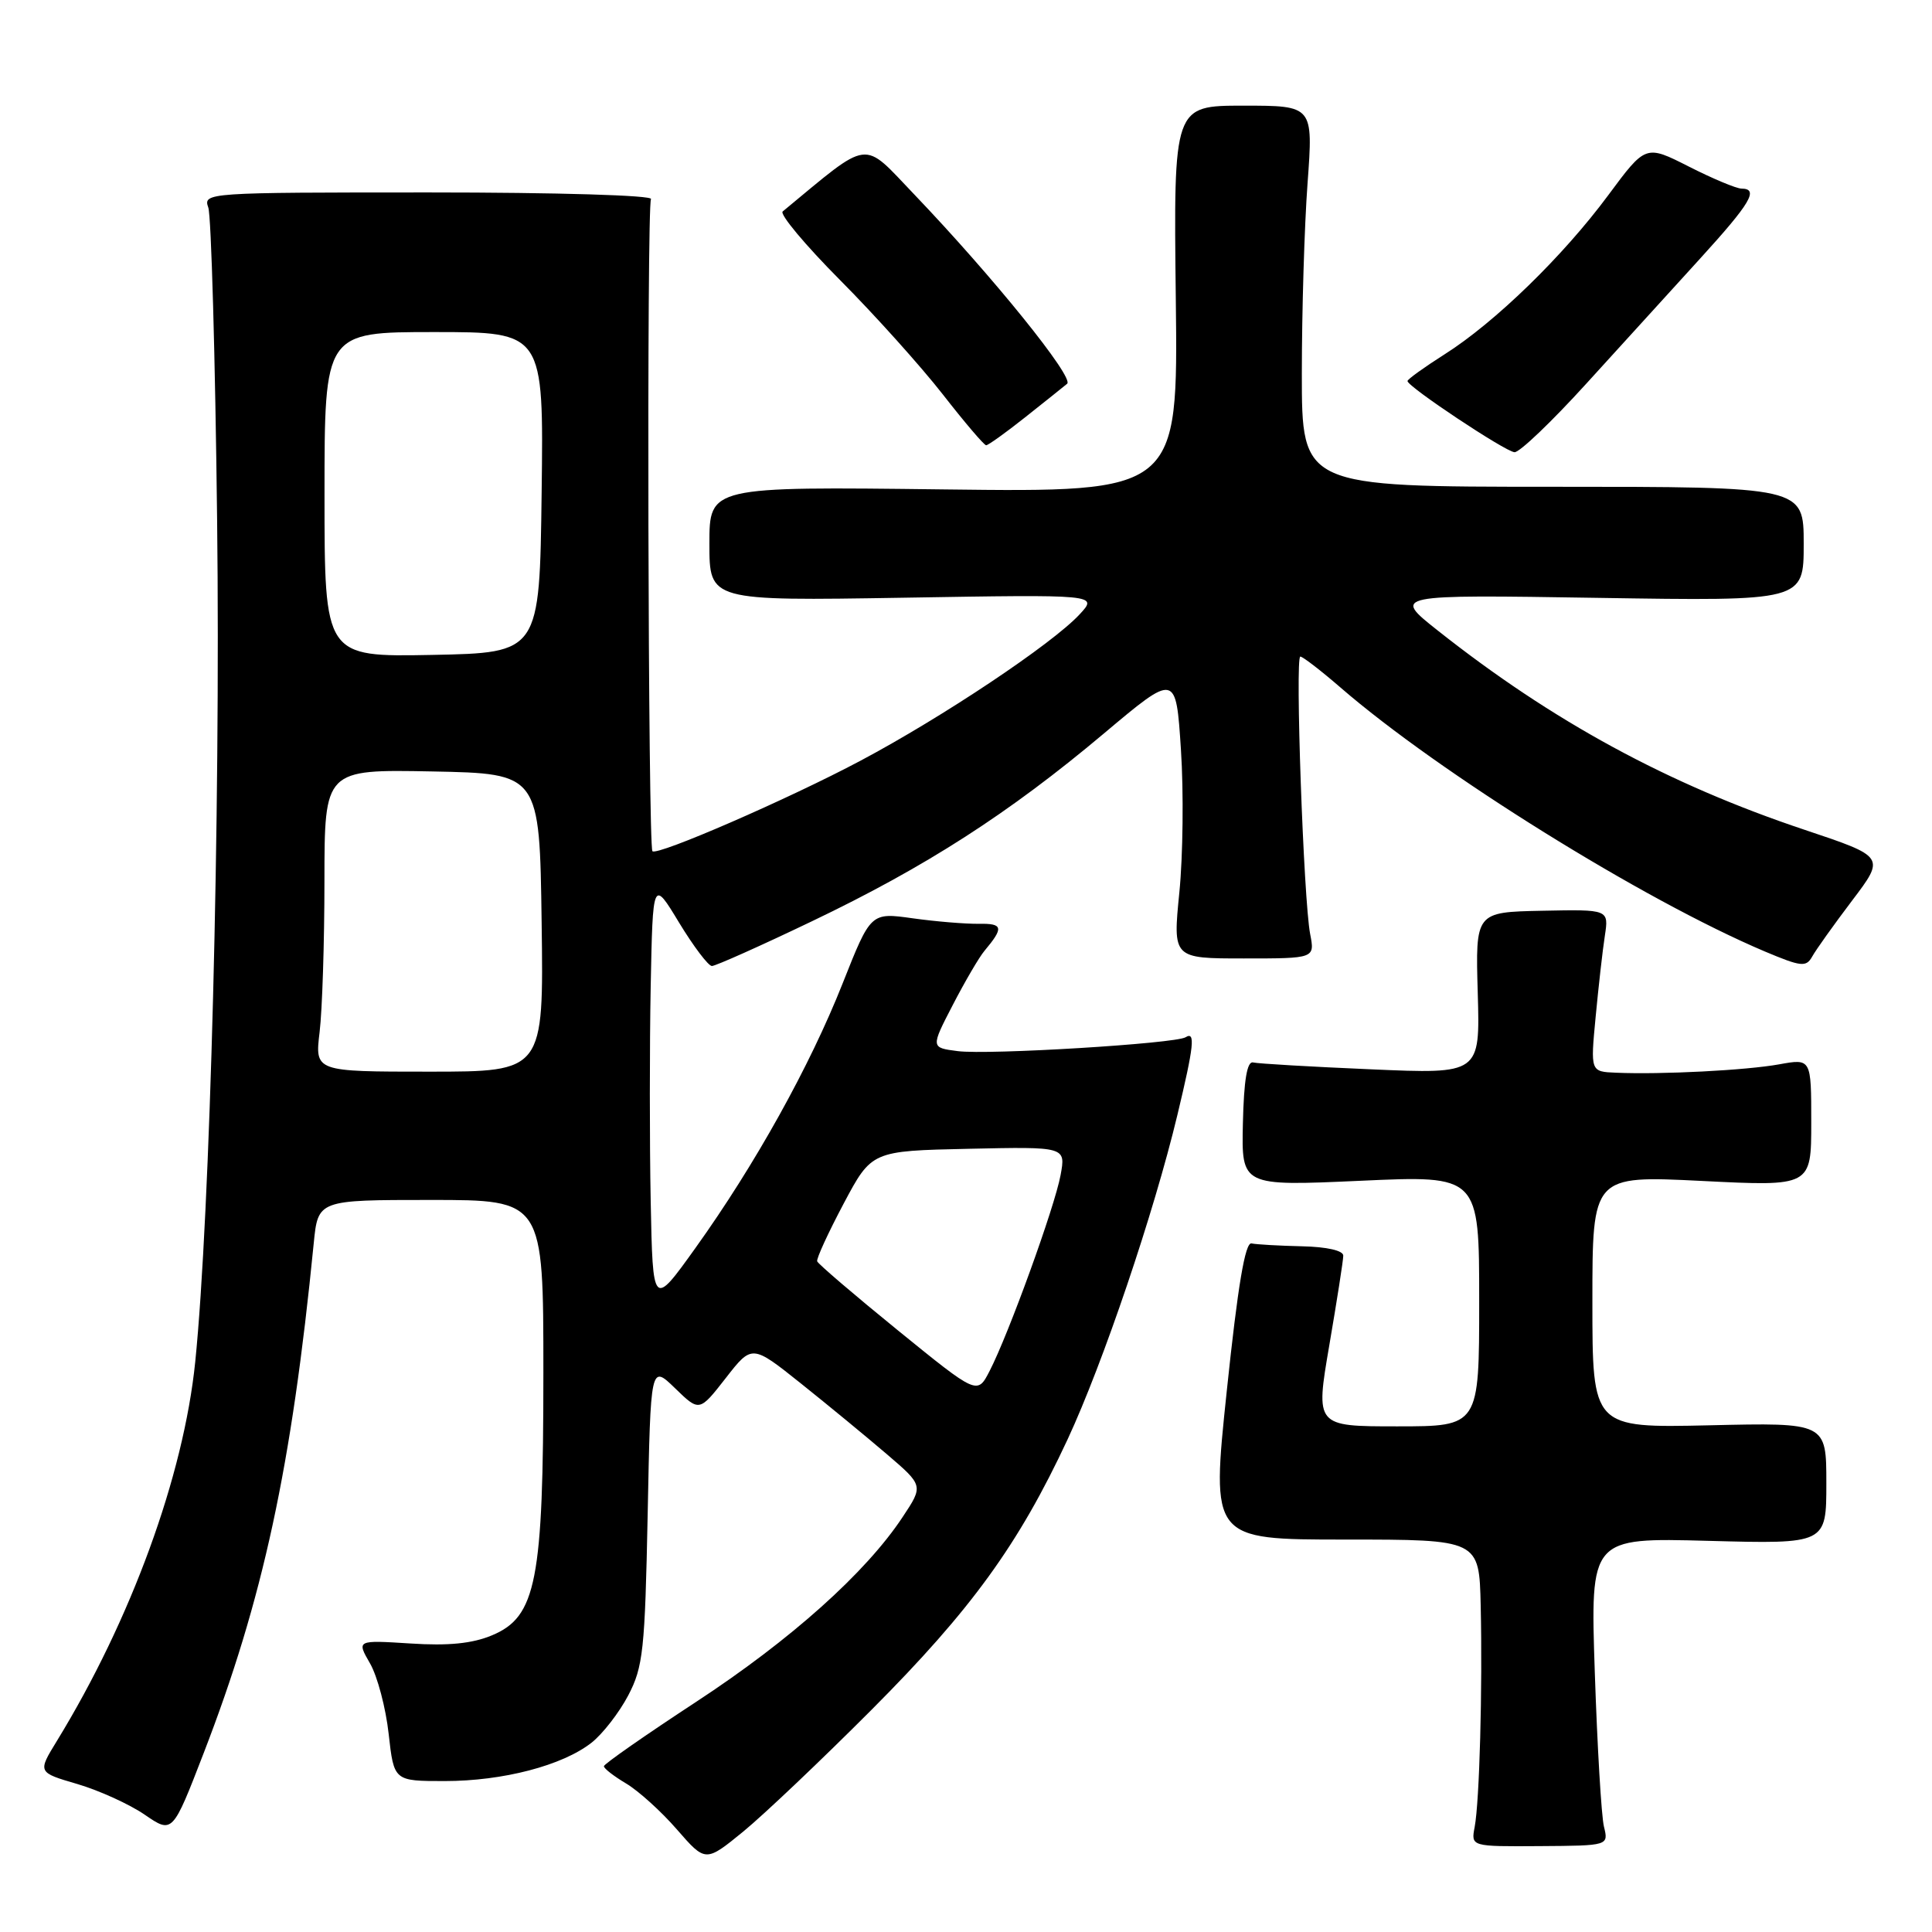 <?xml version="1.0" encoding="UTF-8" standalone="no"?>
<!DOCTYPE svg PUBLIC "-//W3C//DTD SVG 1.1//EN" "http://www.w3.org/Graphics/SVG/1.1/DTD/svg11.dtd" >
<svg xmlns="http://www.w3.org/2000/svg" xmlns:xlink="http://www.w3.org/1999/xlink" version="1.1" viewBox="0 0 256 256">
 <g >
 <path fill="currentColor"
d=" M 115.50 226.54 C 128.72 213.28 134.97 204.65 141.46 190.73 C 146.15 180.65 152.90 160.72 156.01 147.74 C 158.21 138.56 158.42 136.62 157.10 137.44 C 155.73 138.29 130.97 139.80 126.91 139.28 C 123.32 138.82 123.32 138.82 126.25 133.16 C 127.86 130.05 129.74 126.83 130.44 126.00 C 133.03 122.91 132.92 122.35 129.70 122.41 C 127.94 122.43 124.00 122.11 120.94 121.68 C 115.38 120.90 115.38 120.90 111.66 130.29 C 107.31 141.28 100.06 154.32 92.14 165.38 C 86.50 173.25 86.50 173.25 86.22 159.13 C 86.07 151.36 86.07 138.59 86.22 130.75 C 86.50 116.50 86.50 116.50 89.98 122.25 C 91.90 125.41 93.86 128.00 94.33 128.00 C 94.81 128.00 100.77 125.34 107.57 122.08 C 122.67 114.86 133.68 107.78 146.26 97.20 C 155.82 89.16 155.82 89.16 156.48 99.33 C 156.85 104.92 156.75 113.44 156.27 118.25 C 155.40 127.00 155.40 127.00 164.82 127.00 C 174.23 127.00 174.23 127.00 173.60 123.75 C 172.73 119.23 171.59 87.00 172.30 87.00 C 172.62 87.00 175.01 88.84 177.61 91.09 C 190.73 102.45 217.77 119.27 233.86 126.08 C 238.66 128.10 239.32 128.18 240.12 126.76 C 240.60 125.88 242.98 122.55 245.40 119.35 C 249.81 113.53 249.81 113.53 239.11 109.95 C 221.01 103.90 205.71 95.58 190.50 83.54 C 184.50 78.79 184.50 78.79 211.75 79.22 C 239.00 79.65 239.00 79.65 239.00 72.07 C 239.00 64.50 239.00 64.50 205.75 64.50 C 172.50 64.50 172.50 64.50 172.50 49.50 C 172.50 41.25 172.84 29.89 173.26 24.25 C 174.01 14.00 174.01 14.00 164.76 14.00 C 155.50 14.00 155.50 14.00 155.80 39.61 C 156.10 65.23 156.10 65.23 125.05 64.85 C 94.00 64.47 94.00 64.47 94.00 72.05 C 94.00 79.62 94.00 79.62 119.75 79.20 C 145.50 78.77 145.50 78.77 143.05 81.41 C 139.44 85.31 124.87 95.04 114.00 100.81 C 104.44 105.89 87.09 113.43 86.45 112.79 C 85.87 112.20 85.68 27.32 86.26 26.38 C 86.57 25.88 73.87 25.50 56.86 25.50 C 27.33 25.50 26.91 25.53 27.60 27.50 C 27.99 28.60 28.52 47.27 28.77 69.00 C 29.23 107.98 27.85 160.97 25.87 180.45 C 24.33 195.57 17.36 214.65 7.54 230.68 C 4.98 234.85 4.98 234.85 10.24 236.39 C 13.13 237.24 17.16 239.07 19.18 240.46 C 22.86 242.98 22.86 242.98 26.99 232.29 C 34.86 211.91 38.64 194.42 41.57 164.75 C 42.14 159.00 42.14 159.00 57.07 159.00 C 72.00 159.00 72.00 159.00 72.00 181.82 C 72.00 209.49 71.07 214.24 65.19 216.69 C 62.59 217.78 59.42 218.10 54.38 217.77 C 47.25 217.32 47.25 217.32 49.03 220.41 C 50.01 222.11 51.12 226.31 51.50 229.75 C 52.20 236.00 52.20 236.00 58.92 236.00 C 66.65 236.00 74.54 233.94 78.39 230.91 C 79.86 229.75 82.04 226.94 83.24 224.66 C 85.22 220.88 85.46 218.68 85.82 200.66 C 86.21 180.81 86.21 180.81 89.44 183.94 C 92.67 187.08 92.67 187.08 96.16 182.61 C 99.64 178.14 99.64 178.14 106.13 183.32 C 109.70 186.17 114.81 190.38 117.49 192.67 C 122.37 196.85 122.37 196.85 119.60 201.02 C 114.73 208.39 104.78 217.29 92.25 225.50 C 85.53 229.90 80.03 233.74 80.02 234.03 C 80.01 234.33 81.33 235.35 82.96 236.32 C 84.58 237.28 87.62 240.02 89.70 242.42 C 93.49 246.77 93.49 246.77 98.50 242.68 C 101.25 240.42 108.90 233.16 115.50 226.54 Z  M 212.53 242.03 C 212.19 240.64 211.65 231.46 211.32 221.62 C 210.72 203.75 210.72 203.75 226.36 204.17 C 242.00 204.59 242.00 204.59 242.00 196.54 C 242.00 188.50 242.00 188.50 226.50 188.86 C 211.00 189.21 211.00 189.21 211.00 172.49 C 211.00 155.76 211.00 155.76 225.50 156.48 C 240.00 157.21 240.00 157.21 240.00 148.73 C 240.00 140.26 240.00 140.26 235.75 141.03 C 231.40 141.82 220.17 142.40 214.12 142.14 C 210.74 142.00 210.74 142.00 211.43 134.75 C 211.81 130.76 212.35 125.92 212.65 124.00 C 213.18 120.50 213.18 120.50 204.34 120.68 C 195.50 120.86 195.50 120.86 195.81 131.59 C 196.12 142.32 196.12 142.32 181.66 141.69 C 173.71 141.35 166.68 140.94 166.04 140.78 C 165.25 140.59 164.82 143.10 164.69 148.84 C 164.50 157.17 164.50 157.17 180.25 156.46 C 196.00 155.74 196.00 155.74 196.00 172.37 C 196.00 189.00 196.00 189.00 185.15 189.00 C 174.30 189.00 174.30 189.00 176.14 178.25 C 177.15 172.34 177.99 167.00 177.99 166.38 C 178.00 165.71 175.82 165.21 172.52 165.14 C 169.50 165.07 166.49 164.90 165.83 164.76 C 164.99 164.58 164.02 170.33 162.56 184.25 C 160.48 204.00 160.48 204.00 178.24 204.00 C 196.00 204.00 196.00 204.00 196.20 212.75 C 196.45 223.78 196.04 238.70 195.40 242.09 C 194.91 244.68 194.91 244.68 204.03 244.62 C 213.15 244.56 213.15 244.56 212.53 242.03 Z  M 210.18 50.85 C 214.76 45.82 221.54 38.37 225.25 34.29 C 231.99 26.89 233.10 25.01 230.75 24.99 C 230.06 24.98 226.93 23.67 223.78 22.07 C 218.06 19.17 218.06 19.17 213.09 25.88 C 207.11 33.95 198.08 42.73 191.40 46.96 C 188.71 48.67 186.50 50.26 186.50 50.49 C 186.50 51.23 199.45 59.84 200.68 59.92 C 201.33 59.97 205.61 55.88 210.18 50.85 Z  M 135.83 55.30 C 138.40 53.27 140.90 51.26 141.40 50.85 C 142.37 50.04 131.57 36.67 121.15 25.77 C 114.15 18.46 115.50 18.28 103.71 28.02 C 103.28 28.38 106.69 32.46 111.29 37.09 C 115.89 41.71 122.02 48.54 124.92 52.25 C 127.81 55.96 130.40 59.00 130.67 59.00 C 130.94 59.00 133.26 57.34 135.83 55.30 Z  M 119.00 176.30 C 113.22 171.60 108.40 167.48 108.28 167.13 C 108.16 166.78 109.74 163.35 111.78 159.50 C 115.50 152.50 115.50 152.50 128.37 152.22 C 141.23 151.94 141.23 151.94 140.53 155.72 C 139.75 159.94 133.65 176.77 131.13 181.66 C 129.50 184.83 129.50 184.83 119.00 176.30 Z  M 42.35 136.75 C 42.70 133.86 42.99 124.85 42.99 116.72 C 43.00 101.95 43.00 101.95 57.25 102.22 C 71.50 102.50 71.50 102.50 71.77 122.25 C 72.04 142.00 72.04 142.00 56.88 142.00 C 41.72 142.00 41.72 142.00 42.35 136.75 Z  M 43.00 65.53 C 43.00 44.00 43.00 44.00 57.52 44.00 C 72.04 44.00 72.04 44.00 71.77 65.25 C 71.50 86.50 71.50 86.50 57.25 86.78 C 43.00 87.05 43.00 87.05 43.00 65.53 Z "/>
</g>
</svg>
